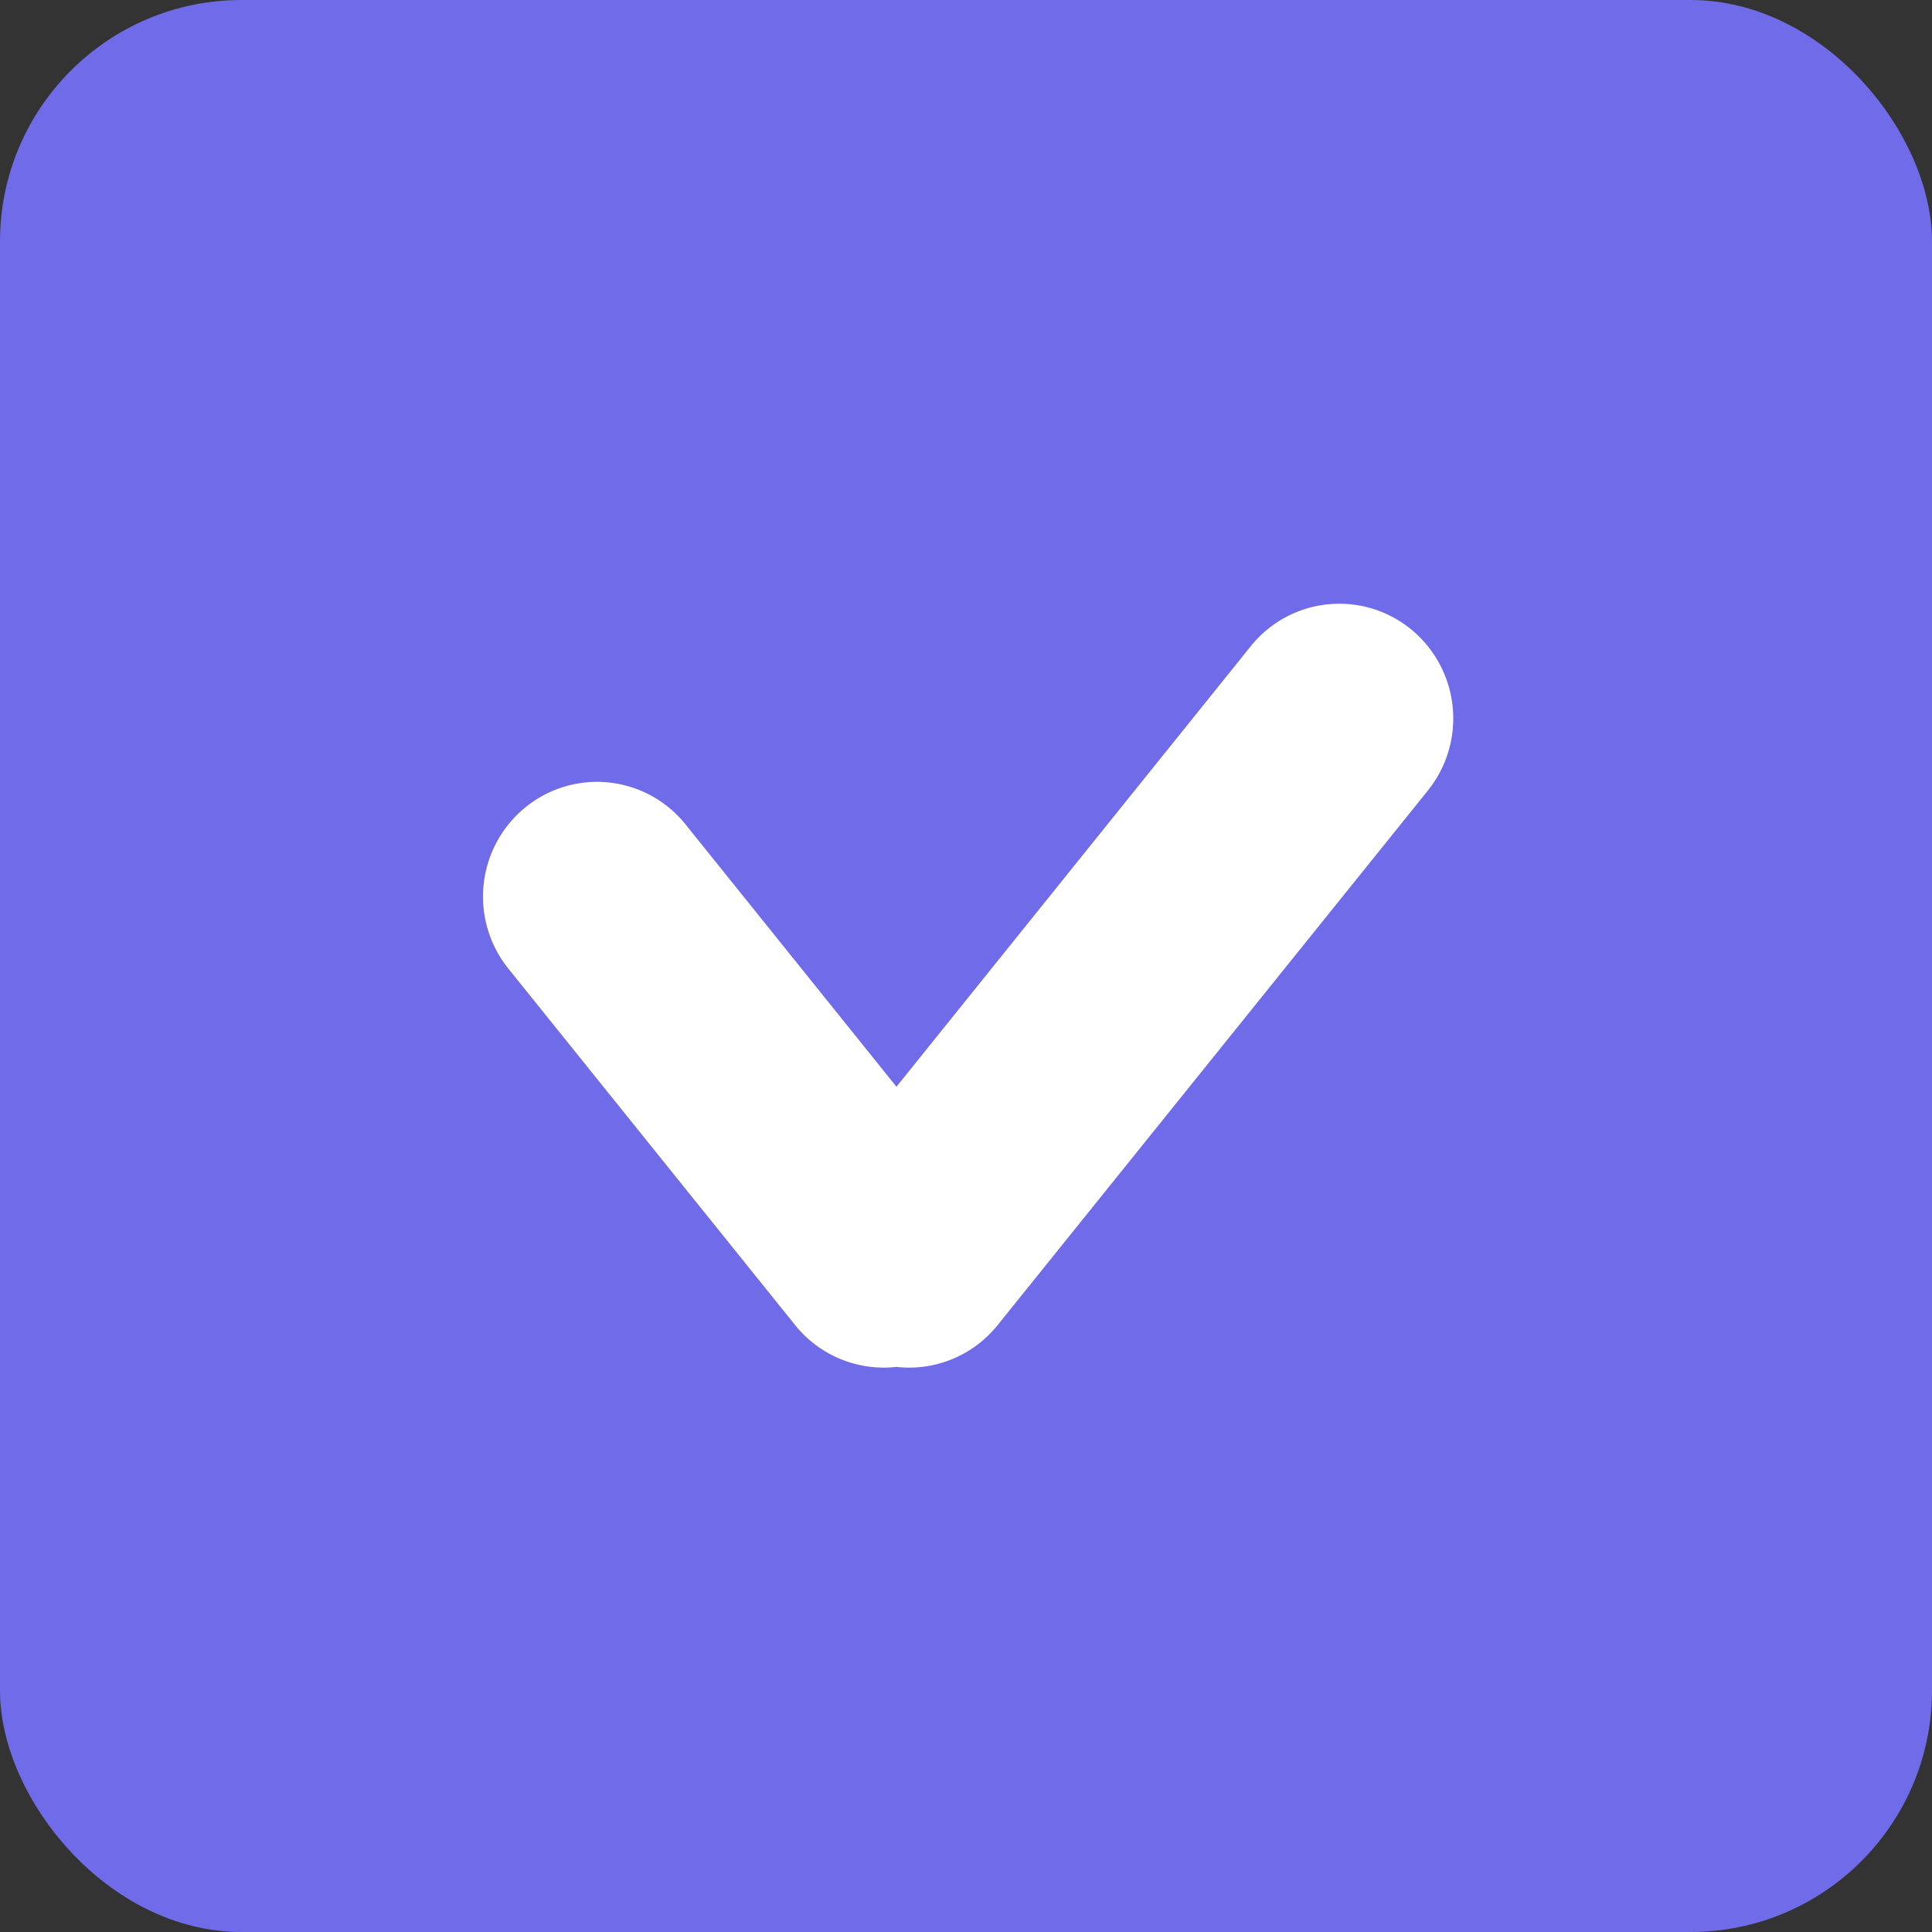 <svg id="구성_요소_28_1" data-name="구성 요소 28 – 1" xmlns="http://www.w3.org/2000/svg" width="16" height="16" viewBox="0 0 16 16">
  <rect x="0" y="0" width="16" height="16" fill="#333333" stroke="none"/>
  <rect id="사각형_2390" data-name="사각형 2390" width="16" height="16" rx="2" fill="#706be9"/>
  <path id="합치기_7" data-name="합치기 7" d="M3.424,6.32a.941.941,0,0,1-.839-.346L.211,3.023A.953.953,0,0,1,.35,1.687a.939.939,0,0,1,1.327.14L3.424,4,6.358.352A.94.94,0,0,1,7.685.211a.954.954,0,0,1,.14,1.336L4.262,5.974a.939.939,0,0,1-.839.346Z" transform="translate(4 5)" fill="#fff"/>
</svg>
